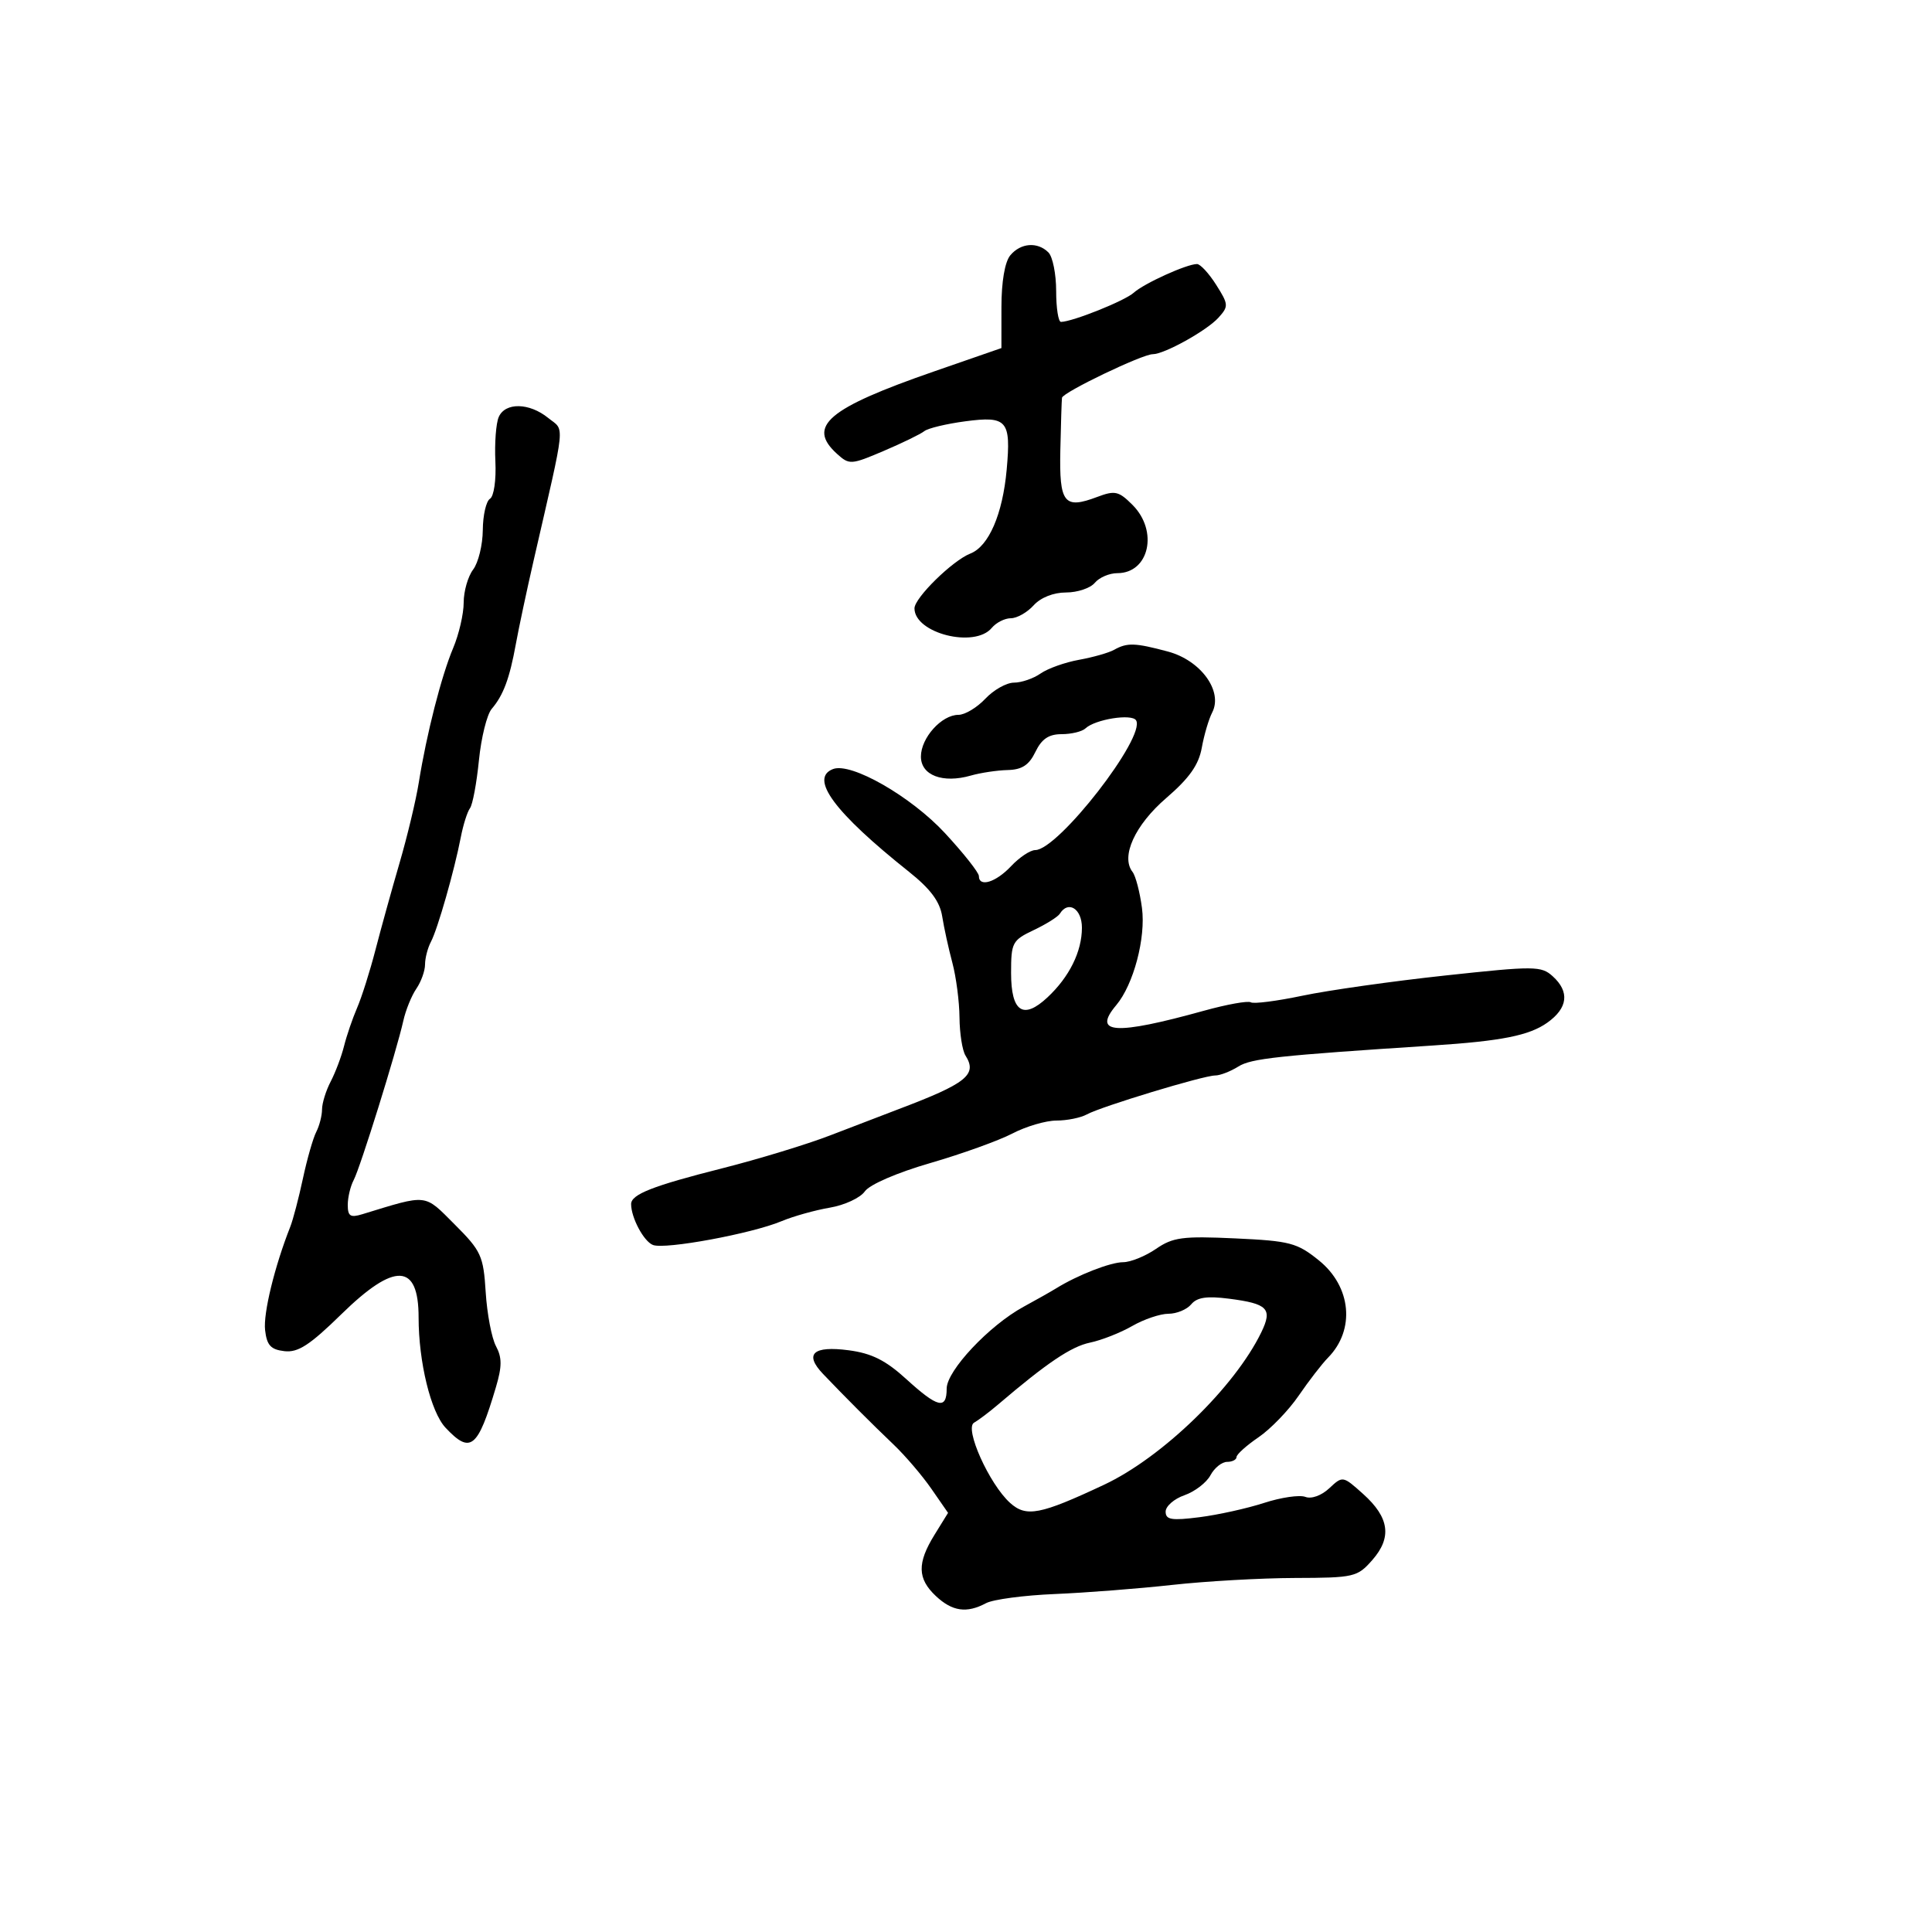 <svg xmlns="http://www.w3.org/2000/svg" width="300" height="300" viewBox="0 0 300 300" version="1.1">
	<path d="M 156.874 39.651 C 156.030 40.668, 155.503 43.751, 155.502 47.675 L 155.500 54.048 145.068 57.665 C 128.507 63.408, 125.234 66.187, 129.976 70.478 C 131.879 72.200, 132.148 72.183, 137.226 70.019 C 140.127 68.782, 142.961 67.401, 143.525 66.950 C 144.089 66.498, 146.948 65.811, 149.878 65.422 C 156.391 64.558, 157.007 65.274, 156.318 72.915 C 155.693 79.847, 153.534 84.840, 150.678 85.955 C 147.924 87.030, 142 92.839, 142 94.464 C 142 98.336, 151.344 100.700, 154 97.500 C 154.685 96.675, 156.020 96, 156.967 96 C 157.915 96, 159.505 95.100, 160.500 94 C 161.597 92.788, 163.580 92, 165.533 92 C 167.305 92, 169.315 91.325, 170 90.500 C 170.685 89.675, 172.260 89, 173.500 89 C 178.452 89, 179.906 82.451, 175.853 78.399 C 173.712 76.257, 173.128 76.125, 170.376 77.164 C 165.223 79.109, 164.469 78.149, 164.649 69.875 C 164.737 65.819, 164.852 62.171, 164.905 61.769 C 165.014 60.932, 177.364 55, 178.998 55 C 180.794 55, 187.385 51.340, 189.197 49.336 C 190.797 47.567, 190.777 47.276, 188.849 44.230 C 187.724 42.453, 186.383 41, 185.870 41 C 184.276 41, 177.653 44.004, 176.037 45.461 C 174.644 46.716, 166.576 49.950, 164.750 49.985 C 164.338 49.993, 164 47.840, 164 45.200 C 164 42.560, 163.460 39.860, 162.800 39.200 C 161.110 37.510, 158.486 37.710, 156.874 39.651 M 77.444 64.750 C 77.021 65.713, 76.786 68.812, 76.922 71.638 C 77.062 74.525, 76.695 77.071, 76.085 77.447 C 75.488 77.816, 74.986 80.004, 74.968 82.309 C 74.951 84.614, 74.276 87.374, 73.468 88.441 C 72.661 89.509, 72 91.816, 72 93.569 C 72 95.322, 71.265 98.498, 70.367 100.628 C 68.538 104.964, 66.238 113.963, 65.032 121.500 C 64.592 124.250, 63.247 129.875, 62.042 134 C 60.838 138.125, 59.154 144.200, 58.300 147.500 C 57.447 150.800, 56.164 154.850, 55.451 156.500 C 54.738 158.150, 53.825 160.820, 53.423 162.433 C 53.020 164.047, 52.088 166.522, 51.352 167.933 C 50.615 169.345, 50.010 171.294, 50.006 172.264 C 50.003 173.234, 49.598 174.809, 49.107 175.764 C 48.615 176.719, 47.684 179.975, 47.037 183 C 46.390 186.025, 45.505 189.400, 45.070 190.500 C 42.644 196.641, 40.867 203.930, 41.162 206.530 C 41.432 208.898, 42.040 209.562, 44.165 209.808 C 46.281 210.053, 48.106 208.868, 53.021 204.058 C 61.300 195.958, 65 196.114, 65 204.564 C 65 211.497, 66.897 219.261, 69.186 221.698 C 73.066 225.828, 74.183 224.928, 77.008 215.394 C 77.961 212.179, 77.962 210.798, 77.014 209.027 C 76.349 207.783, 75.631 204.020, 75.420 200.664 C 75.064 194.994, 74.724 194.250, 70.610 190.137 C 65.794 185.320, 66.537 185.402, 56.250 188.546 C 54.406 189.109, 54 188.849, 54 187.103 C 54 185.931, 54.415 184.191, 54.922 183.236 C 55.940 181.318, 61.574 163.237, 62.630 158.500 C 62.997 156.850, 63.906 154.612, 64.649 153.527 C 65.392 152.443, 66 150.749, 66 149.764 C 66 148.779, 66.413 147.191, 66.917 146.236 C 67.962 144.258, 70.546 135.209, 71.554 130 C 71.926 128.075, 72.567 126.050, 72.978 125.500 C 73.389 124.950, 74.013 121.609, 74.366 118.076 C 74.718 114.542, 75.611 110.942, 76.351 110.076 C 78.164 107.951, 79.128 105.363, 80.102 100 C 80.551 97.525, 81.797 91.675, 82.870 87 C 87.943 64.895, 87.728 67.008, 85.118 64.894 C 82.187 62.521, 78.455 62.451, 77.444 64.750 M 173 100.902 C 172.175 101.365, 169.723 102.063, 167.551 102.454 C 165.379 102.845, 162.692 103.803, 161.579 104.583 C 160.466 105.362, 158.609 106, 157.452 106 C 156.295 106, 154.292 107.125, 153 108.500 C 151.708 109.875, 149.830 111, 148.826 111 C 146.212 111, 143 114.574, 143 117.481 C 143 120.393, 146.382 121.680, 150.750 120.430 C 152.262 119.997, 154.839 119.611, 156.476 119.571 C 158.695 119.518, 159.789 118.801, 160.780 116.750 C 161.751 114.740, 162.848 114, 164.855 114 C 166.365 114, 168.028 113.597, 168.550 113.105 C 170.053 111.690, 175.748 110.783, 176.409 111.853 C 177.984 114.400, 164.305 132, 160.751 132 C 159.980 132, 158.292 133.125, 157 134.500 C 154.633 137.019, 152 137.825, 152 136.030 C 152 135.497, 149.637 132.506, 146.750 129.384 C 141.466 123.671, 132.162 118.340, 129.355 119.417 C 125.638 120.844, 129.552 126.140, 141.145 135.370 C 144.471 138.019, 145.935 139.980, 146.302 142.284 C 146.583 144.053, 147.295 147.300, 147.883 149.500 C 148.471 151.700, 148.970 155.525, 148.991 158 C 149.013 160.475, 149.432 163.134, 149.923 163.909 C 151.799 166.873, 150.098 168.233, 139.500 172.241 C 137.300 173.073, 132.548 174.896, 128.940 176.291 C 125.331 177.686, 117.754 179.997, 112.101 181.426 C 101.360 184.141, 98 185.463, 98 186.970 C 98 189.092, 99.968 192.774, 101.394 193.321 C 103.287 194.048, 116.713 191.564, 121.337 189.633 C 123.189 188.859, 126.573 187.910, 128.857 187.524 C 131.142 187.138, 133.586 186.001, 134.289 184.998 C 135.032 183.937, 139.285 182.096, 144.461 180.596 C 149.352 179.177, 155.089 177.113, 157.208 176.009 C 159.328 174.904, 162.404 174, 164.044 174 C 165.685 174, 167.809 173.570, 168.764 173.045 C 170.990 171.821, 186.886 167, 188.696 167 C 189.452 167, 191.067 166.375, 192.285 165.612 C 194.285 164.359, 198.311 163.923, 222.500 162.345 C 233.163 161.649, 237.444 160.797, 240.250 158.811 C 243.464 156.535, 243.764 154.001, 241.104 151.594 C 239.322 149.982, 238.307 149.975, 224.354 151.482 C 216.184 152.365, 206.242 153.772, 202.261 154.609 C 198.279 155.446, 194.664 155.910, 194.227 155.640 C 193.790 155.370, 190.512 155.959, 186.943 156.948 C 173.143 160.775, 169.565 160.546, 173.331 156.079 C 176.015 152.894, 177.940 145.629, 177.326 141 C 176.998 138.525, 176.339 136.002, 175.861 135.393 C 173.992 133.011, 176.227 128.111, 181.094 123.919 C 184.673 120.837, 186.133 118.772, 186.612 116.114 C 186.970 114.126, 187.697 111.661, 188.228 110.636 C 189.940 107.328, 186.459 102.538, 181.350 101.171 C 176.233 99.803, 175.029 99.764, 173 100.902 M 164.575 141.878 C 164.277 142.362, 162.450 143.508, 160.516 144.425 C 157.188 146.005, 157 146.360, 157 151.078 C 157 157.132, 158.878 158.396, 162.646 154.877 C 166.052 151.695, 168 147.756, 168 144.050 C 168 141.115, 165.878 139.770, 164.575 141.878 M 179.500 193.928 C 177.850 195.060, 175.557 195.990, 174.404 195.993 C 172.432 196, 167.358 197.979, 164 200.053 C 163.175 200.562, 160.902 201.847, 158.949 202.908 C 153.608 205.810, 147 212.839, 147 215.618 C 147 218.932, 145.623 218.608, 140.728 214.146 C 137.527 211.229, 135.356 210.142, 131.794 209.671 C 126.242 208.939, 124.836 210.237, 127.808 213.351 C 131.258 216.967, 135.339 221.052, 138.763 224.318 C 140.558 226.030, 143.194 229.115, 144.620 231.174 L 147.214 234.917 145.107 238.327 C 142.393 242.718, 142.446 245.131, 145.314 247.826 C 147.869 250.225, 150.111 250.546, 153.112 248.940 C 154.201 248.357, 159.009 247.718, 163.796 247.520 C 168.583 247.321, 176.775 246.685, 182 246.107 C 187.225 245.528, 195.813 245.042, 201.085 245.027 C 210.273 245.001, 210.769 244.886, 213.085 242.250 C 216.171 238.736, 215.744 235.640, 211.669 231.985 C 208.513 229.154, 208.492 229.151, 206.405 231.100 C 205.191 232.235, 203.631 232.796, 202.693 232.436 C 201.803 232.094, 198.920 232.515, 196.287 233.371 C 193.654 234.227, 189.137 235.226, 186.250 235.592 C 181.913 236.142, 181 235.991, 181 234.727 C 181 233.885, 182.315 232.737, 183.923 232.177 C 185.530 231.617, 187.346 230.222, 187.958 229.079 C 188.570 227.936, 189.730 227, 190.535 227 C 191.341 227, 192.003 226.662, 192.007 226.250 C 192.011 225.838, 193.546 224.457, 195.418 223.182 C 197.290 221.907, 200.100 218.997, 201.661 216.716 C 203.223 214.434, 205.276 211.776, 206.225 210.809 C 210.470 206.481, 209.836 199.779, 204.797 195.714 C 201.407 192.979, 200.307 192.690, 191.797 192.297 C 183.626 191.920, 182.137 192.118, 179.500 193.928 M 184.973 202.532 C 184.303 203.340, 182.711 204, 181.435 204 C 180.158 204, 177.626 204.856, 175.807 205.903 C 173.988 206.950, 171.037 208.111, 169.249 208.483 C 166.332 209.090, 162.573 211.622, 155 218.080 C 153.625 219.253, 151.937 220.529, 151.249 220.916 C 149.715 221.778, 153.617 230.458, 156.846 233.369 C 159.354 235.629, 161.511 235.212, 171.437 230.552 C 180.481 226.306, 191.730 215.396, 195.862 206.865 C 197.626 203.222, 196.867 202.435, 190.846 201.662 C 187.408 201.221, 185.873 201.448, 184.973 202.532" stroke="none" fill="black" fill-rule="evenodd"/>
</svg>